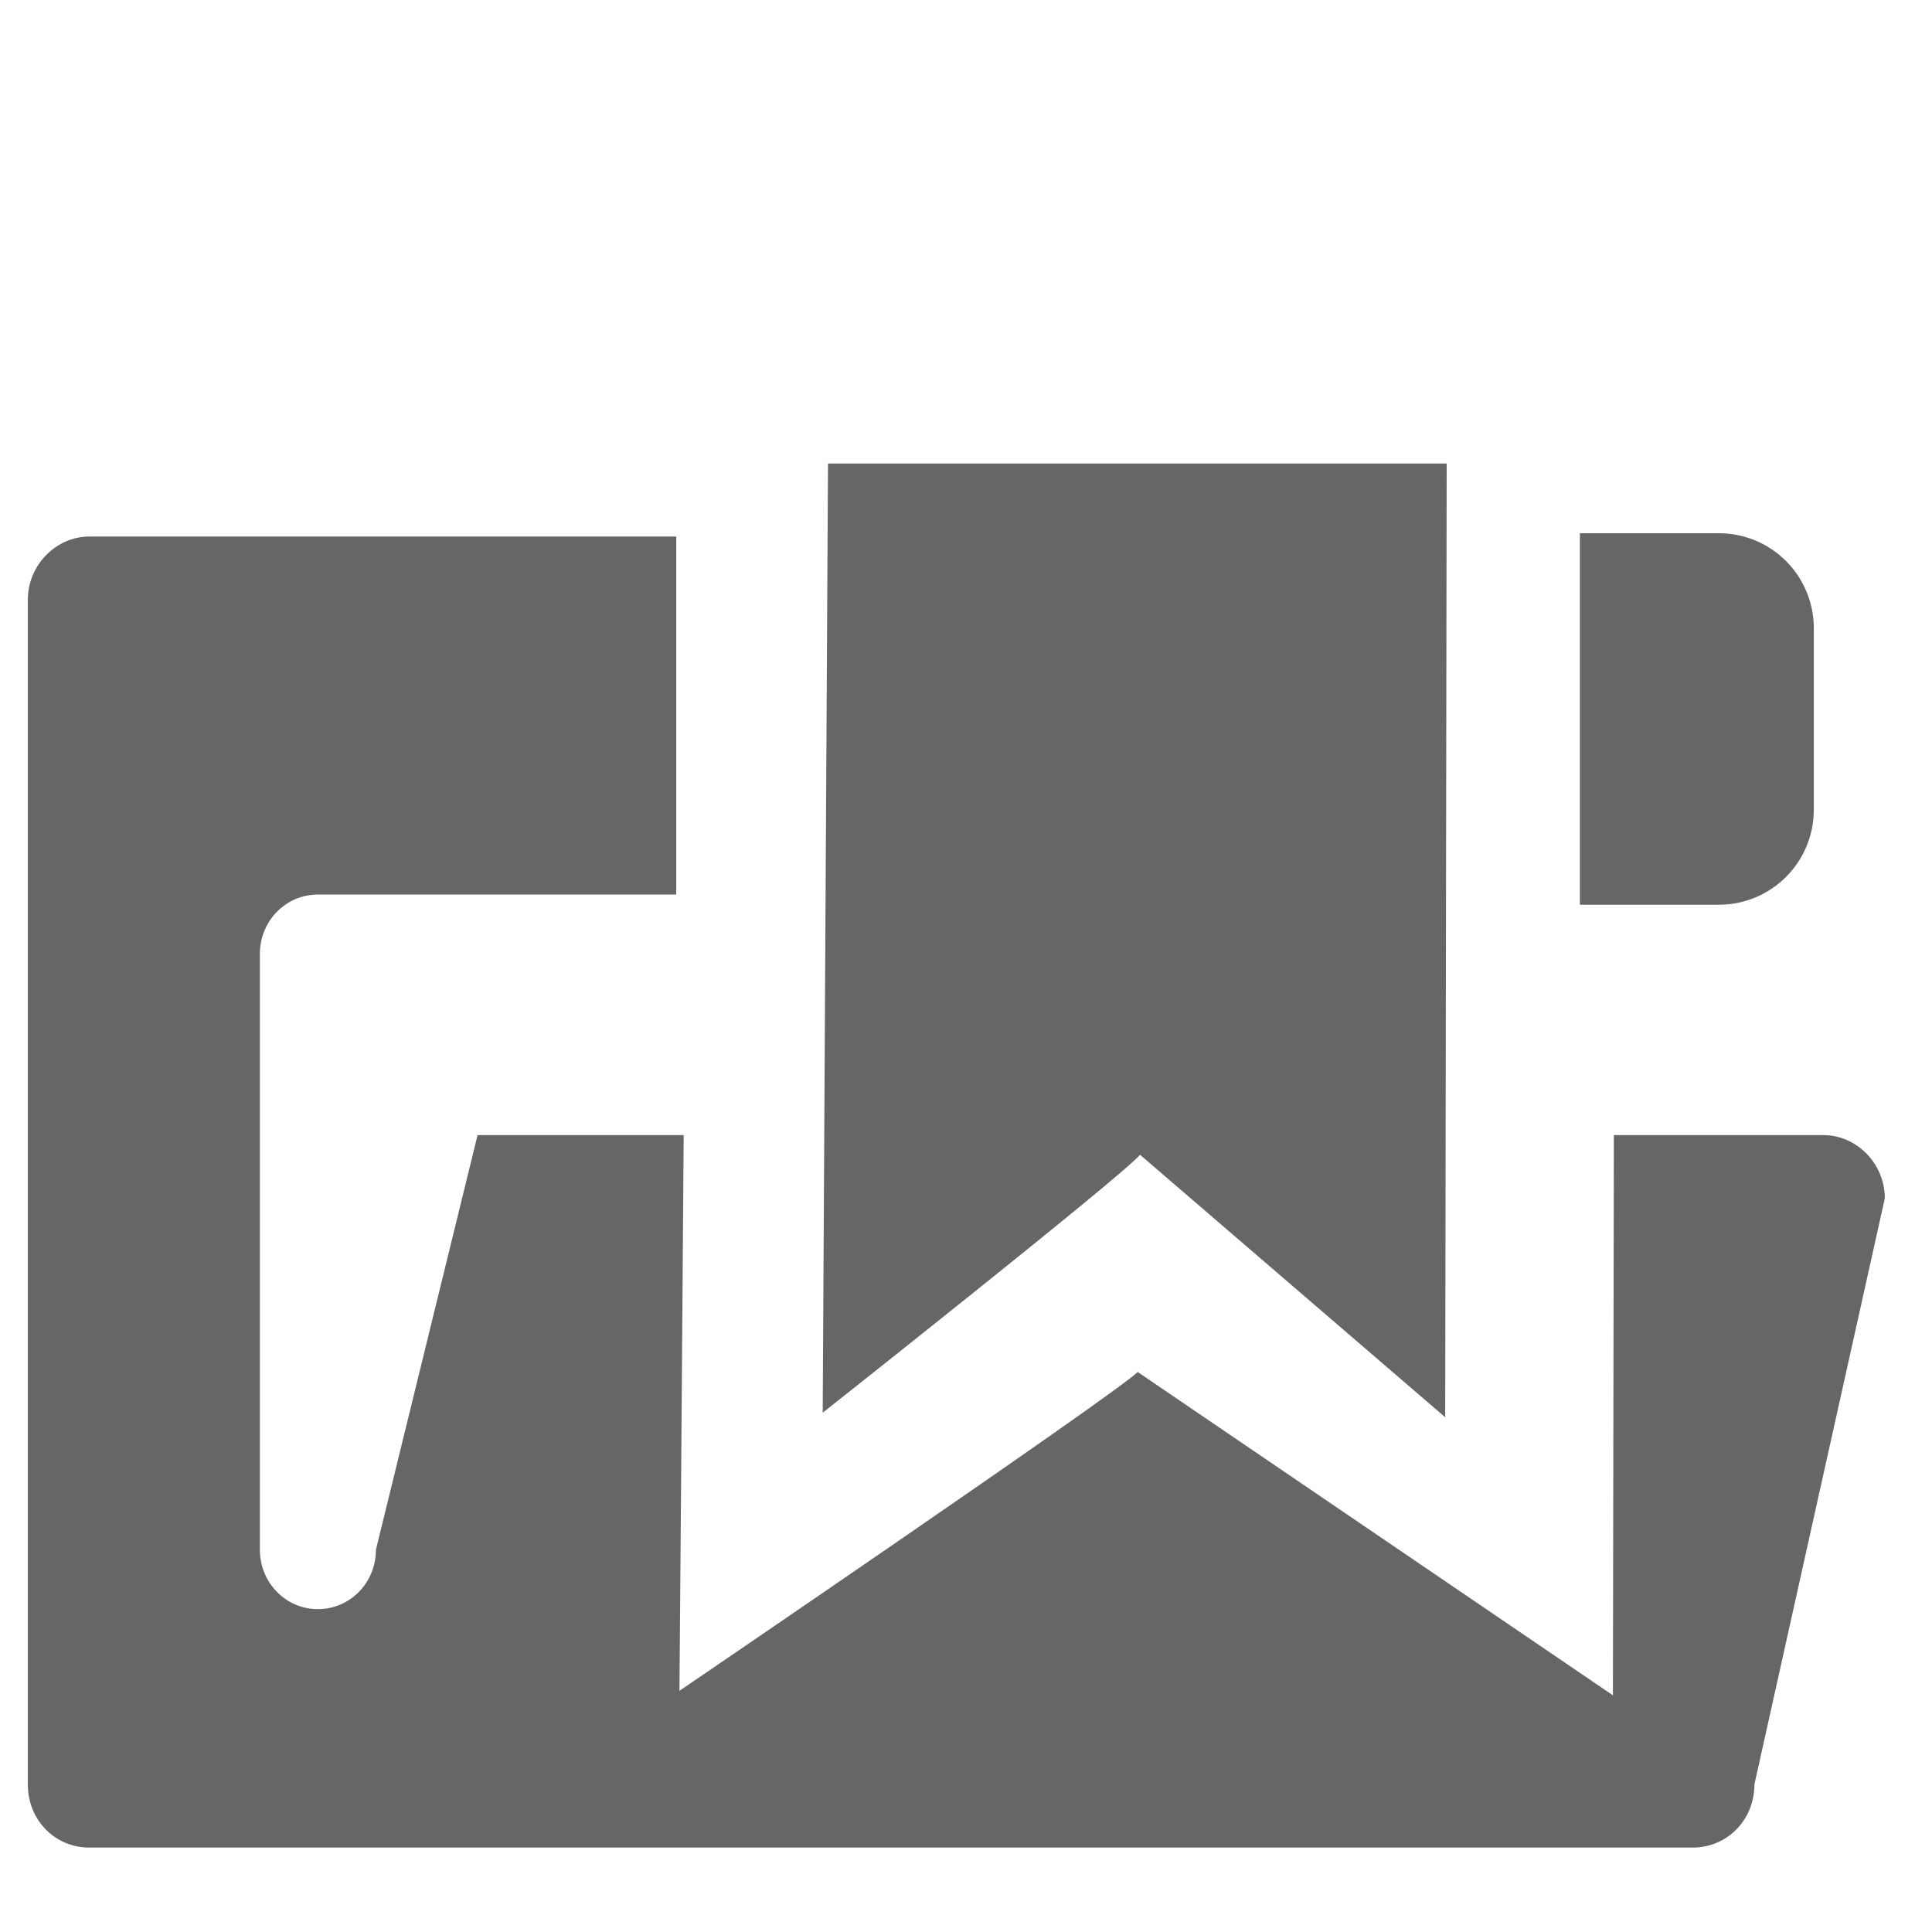 <?xml version="1.0" encoding="UTF-8" standalone="no"?>
<!-- Created with Inkscape (http://www.inkscape.org/) -->

<svg
   xmlns:dc="http://purl.org/dc/elements/1.1/"
   xmlns:cc="http://creativecommons.org/ns#"
   xmlns:rdf="http://www.w3.org/1999/02/22-rdf-syntax-ns#"
   xmlns:svg="http://www.w3.org/2000/svg"
   xmlns="http://www.w3.org/2000/svg"
   xmlns:sodipodi="http://sodipodi.sourceforge.net/DTD/sodipodi-0.dtd"
   xmlns:inkscape="http://www.inkscape.org/namespaces/inkscape"
   width="256"
   height="256"
   id="svg4374"
   version="1.1"
   inkscape:version="0.48.3.1 r9886"
   sodipodi:docname="document-open.svg">
  <defs
     id="defs4376" />
  <sodipodi:namedview
     id="base"
     pagecolor="#ffffff"
     bordercolor="#666666"
     borderopacity="1.0"
     inkscape:pageopacity="0.0"
     inkscape:pageshadow="2"
     inkscape:zoom="0.8562147"
     inkscape:cx="329.47673"
     inkscape:cy="72.547626"
     inkscape:document-units="px"
     inkscape:current-layer="layer1"
     showgrid="false"
     inkscape:window-width="1434"
     inkscape:window-height="850"
     inkscape:window-x="0"
     inkscape:window-y="26"
     inkscape:window-maximized="1" />
  <g
     inkscape:label="Capa 1"
     inkscape:groupmode="layer"
     id="layer1"
     transform="translate(0,-796.362)">
    <path
       style="fill:#666666;fill-opacity:1;stroke:none;display:inline"
       d="m 11.844,71.094 c -4.447,0 -8.156,3.808 -8.156,8.375 l 0,156.969 c 0,4.714 3.564,8.375 8.156,8.375 l 212.438,0 c 4.593,0 8.188,-3.659 8.188,-8.375 L 249.75,158.781 c 0,-4.566 -3.709,-8.375 -8.156,-8.375 l -27.75,0 -0.125,74.23 L 150.75,181.797 c -2.919,2.901 -60.719,42.245 -60.719,42.245 0,0 0.316,-38.668 0.562,-73.636 l -27.312,0 -13.469,54.938 c 0,4.375 -3.427,7.875 -7.688,7.875 -4.26,0 -7.688,-3.5 -7.688,-7.875 l 0,-78.938 c 0,-4.375 3.427,-7.875 7.688,-7.875 l 47.481,0 0,-47.438 z"
       transform="translate(0,796.362)"
       id="rect3845-5-8"
       inkscape:connector-curvature="0"
       sodipodi:nodetypes="sssssccscccccccssssccs" />
    <path
       style="font-size:medium;font-style:normal;font-variant:normal;font-weight:normal;font-stretch:normal;text-indent:0;text-align:start;text-decoration:none;line-height:normal;letter-spacing:normal;word-spacing:normal;text-transform:none;direction:ltr;block-progression:tb;writing-mode:lr-tb;text-anchor:start;baseline-shift:baseline;color:#000000;fill:#666666;fill-opacity:1;stroke:none;stroke-width:2;marker:none;visibility:visible;display:inline;overflow:visible;enable-background:accumulate;font-family:Sans;-inkscape-font-specification:Sans"
       sodipodi:nodetypes="ccccccc"
       id="path1234-3-9"
       d="m 109.714,857.783 55.072,0 26.907,0 -0.197,126.373 -40.432,-34.778 c -2.416,2.849 -42.052,34.176 -42.052,34.176 z"
       inkscape:connector-curvature="0" />
    <path
       style="fill:#666666;fill-opacity:1;stroke:#666666;stroke-width:10;stroke-miterlimit:4;stroke-opacity:1"
       d="m 214.345,872.017 13.402,0 c 4.206,0 7.592,3.386 7.592,7.592 l 0,24.043 c 0,4.206 -3.386,7.592 -7.592,7.592 l -13.402,0 z"
       id="rect3024"
       inkscape:connector-curvature="0"
       sodipodi:nodetypes="csssscc" />
  </g>
</svg>
